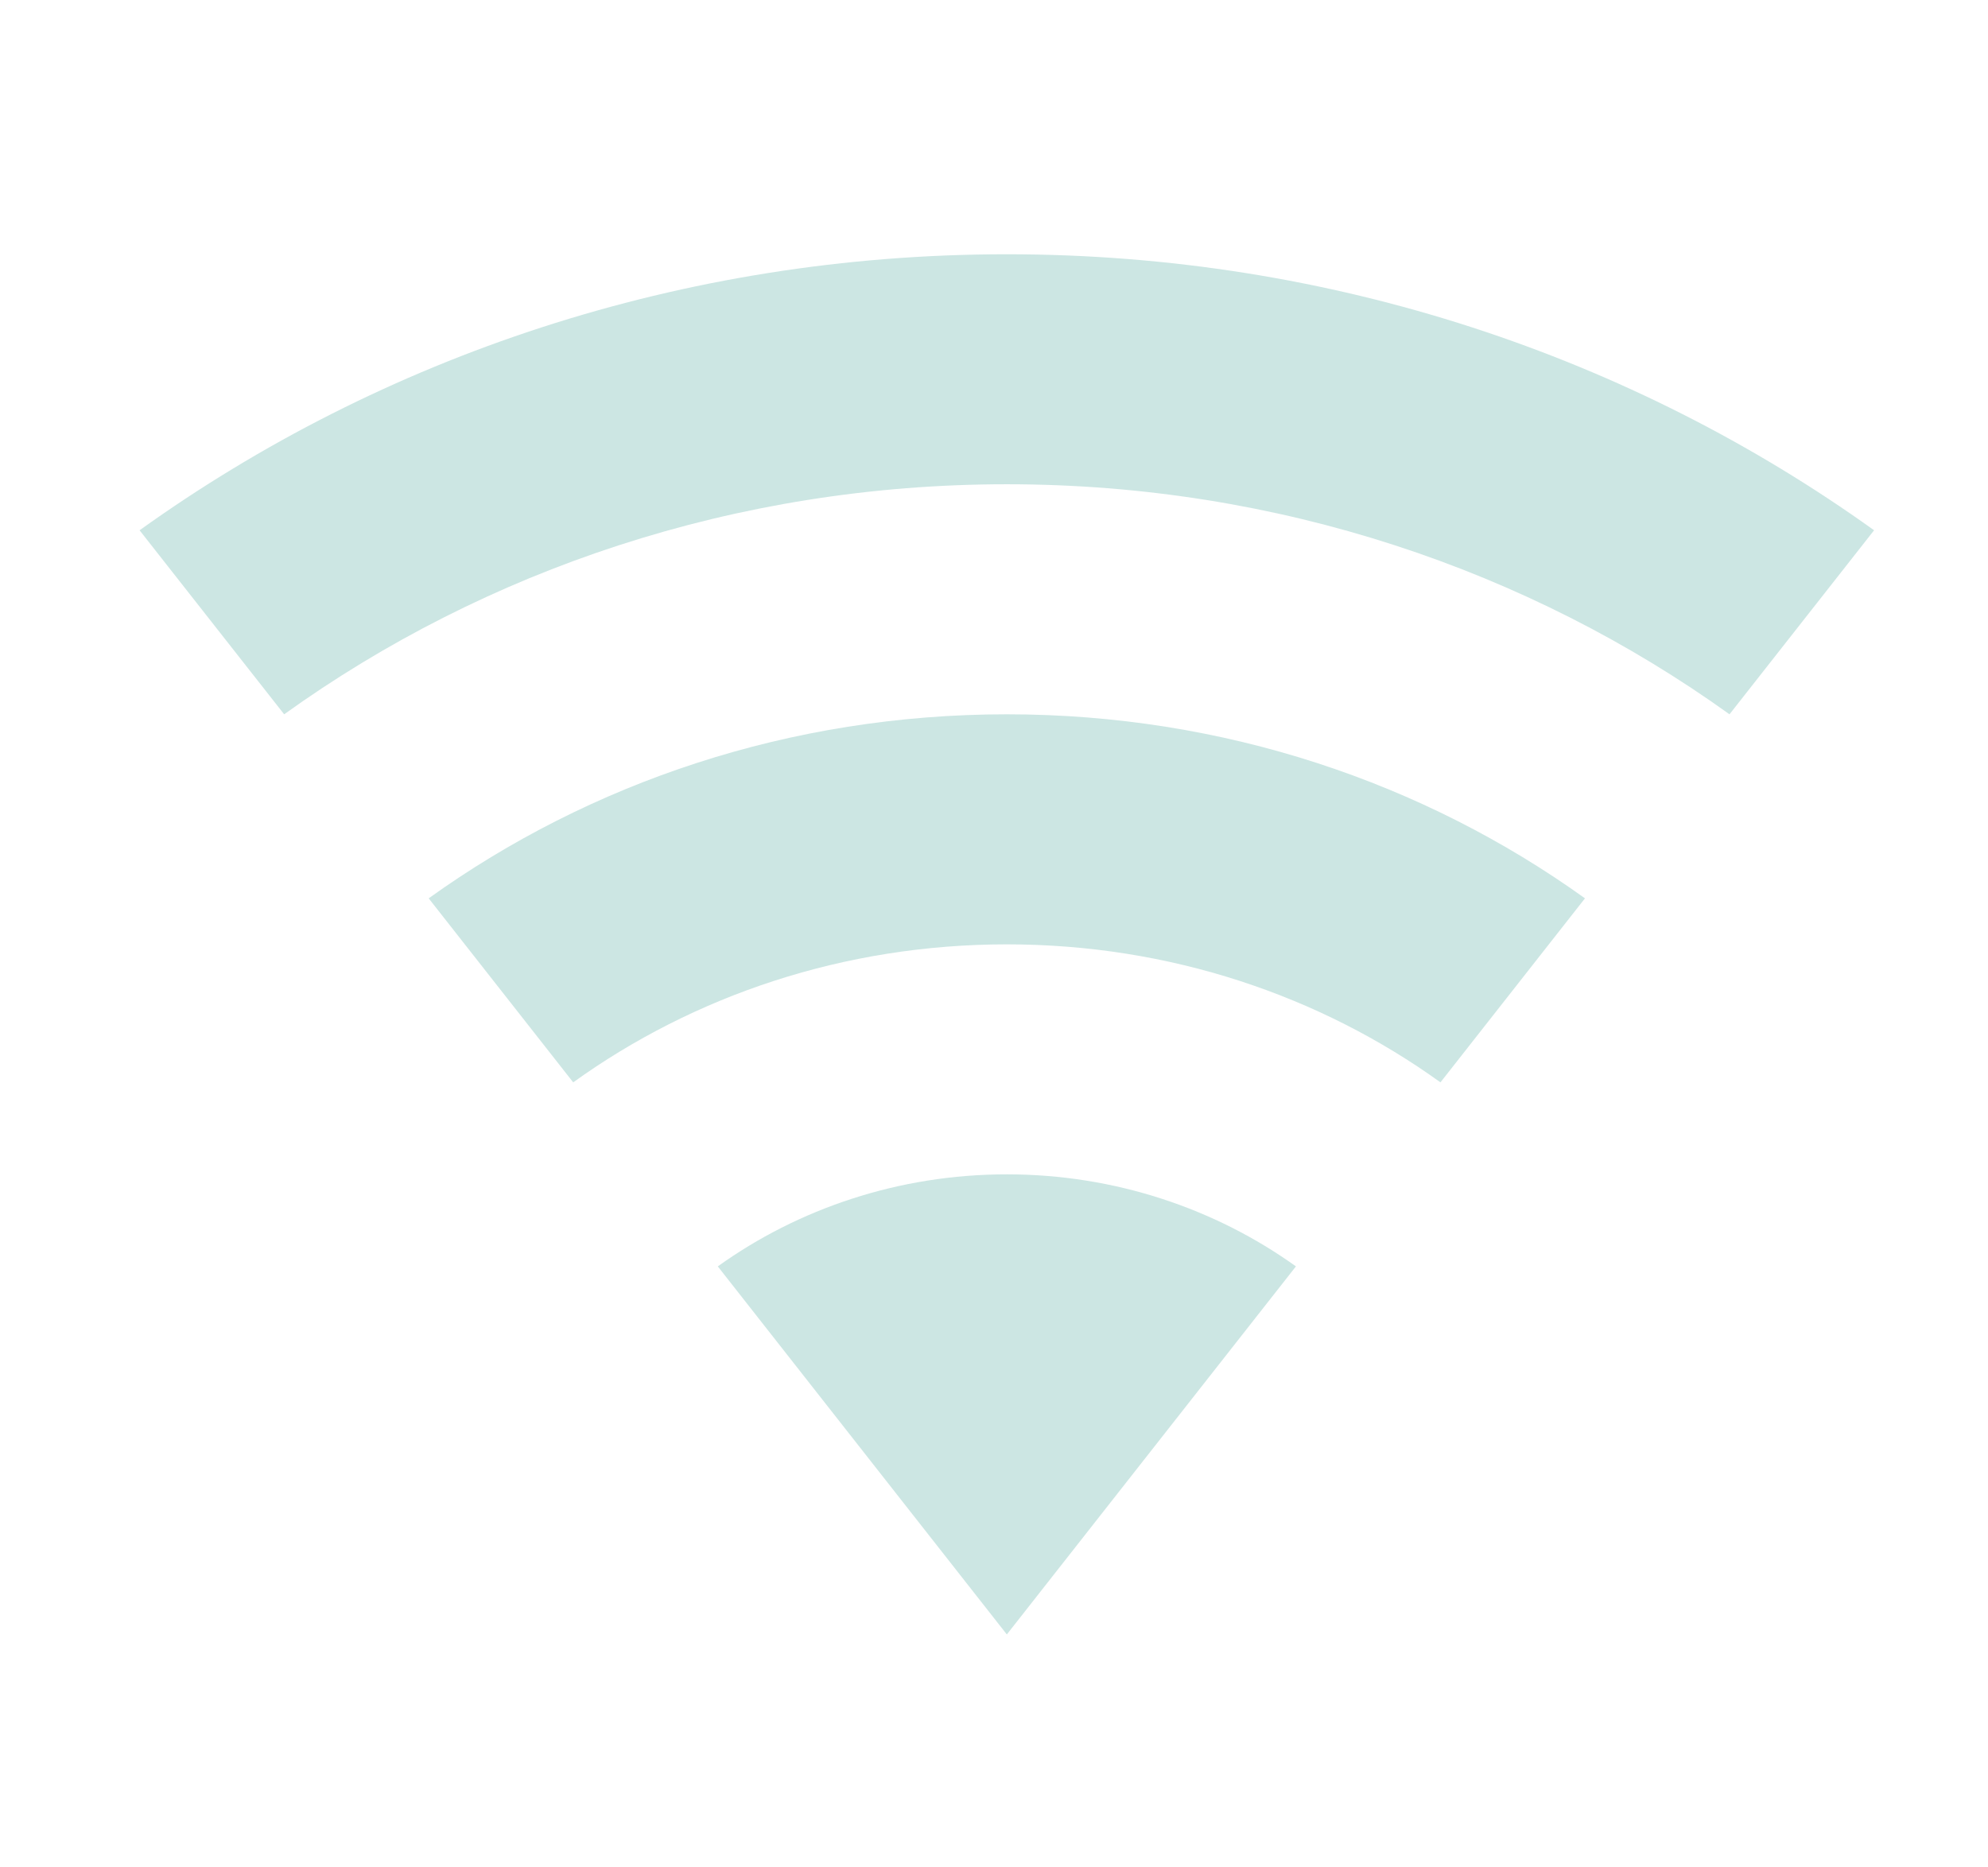 <svg width="33" height="31" viewBox="0 0 33 31" fill="none" xmlns="http://www.w3.org/2000/svg">
<path d="M16.713 27.133L21.512 21.023C20.179 20.068 18.512 19.495 16.713 19.495C14.914 19.495 13.247 20.068 11.915 21.023L16.713 27.133ZM16.713 4.221C11.315 4.221 6.33 5.926 2.317 8.803L4.717 11.858C8.049 9.465 12.208 8.039 16.713 8.039C21.218 8.039 25.377 9.465 28.709 11.858L31.109 8.803C27.097 5.926 22.111 4.221 16.713 4.221ZM16.713 11.858C13.114 11.858 9.795 12.991 7.116 14.913L9.515 17.968C11.515 16.529 14.007 15.677 16.713 15.677C19.419 15.677 21.912 16.529 23.911 17.968L26.31 14.913C23.631 12.991 20.312 11.858 16.713 11.858Z" fill="#CCE6E3"/>
</svg>
